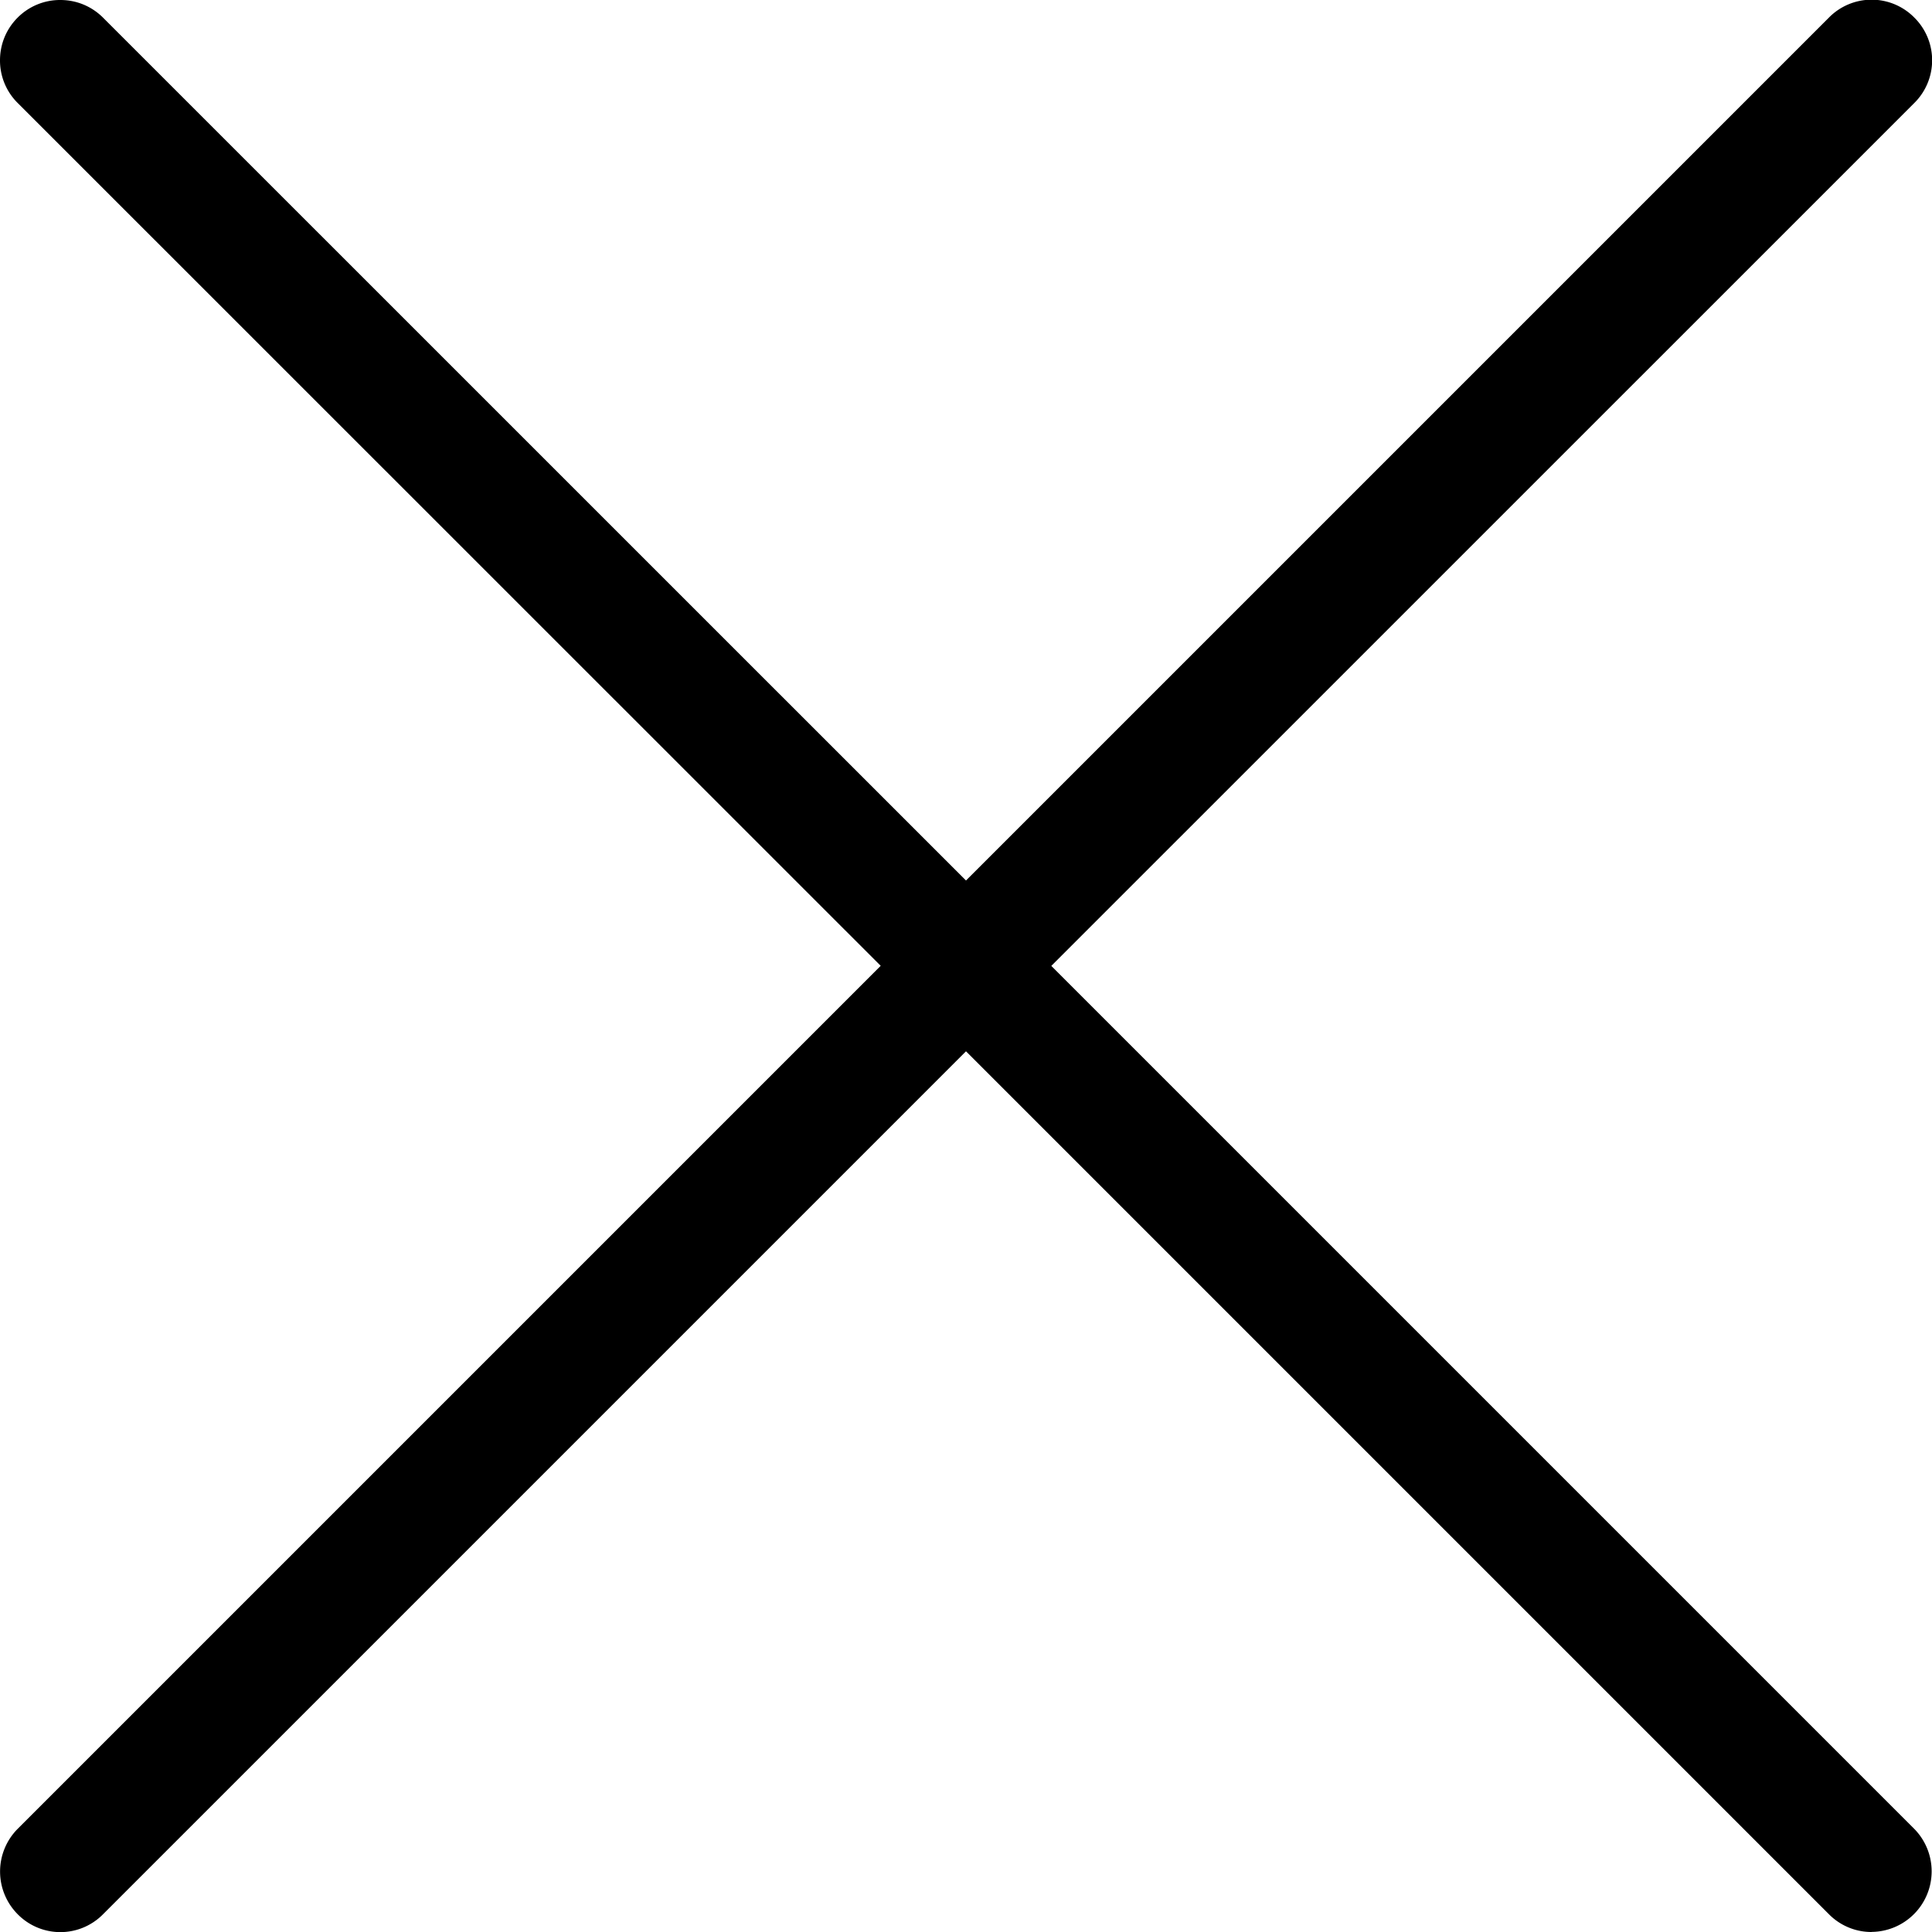 <svg xmlns="http://www.w3.org/2000/svg" width="20" height="20" fill="none" viewBox="0 0 20 20">
  <g clip-path="url(#a)">
    <path fill="#000" d="M19.375 20a.619.619 0 0 1-.442-.184L10 10.883l-8.933 8.933a.62.62 0 0 1-.884 0 .627.627 0 0 1 0-.884l8.934-8.934L.183 1.066A.619.619 0 0 1 0 .624C0 .457.065.3.183.182A.619.619 0 0 1 .625 0c.167 0 .324.065.442.183L10 9.115 18.933.182a.62.62 0 0 1 .884 0 .622.622 0 0 1 0 .884l-8.934 8.933 8.934 8.934a.627.627 0 0 1-.442 1.066Z"/>
  </g>
  <defs>
    <clipPath id="a">
      <path fill="#fff" d="M0 0h20v20H0z"/>
    </clipPath>
  </defs>
</svg>
